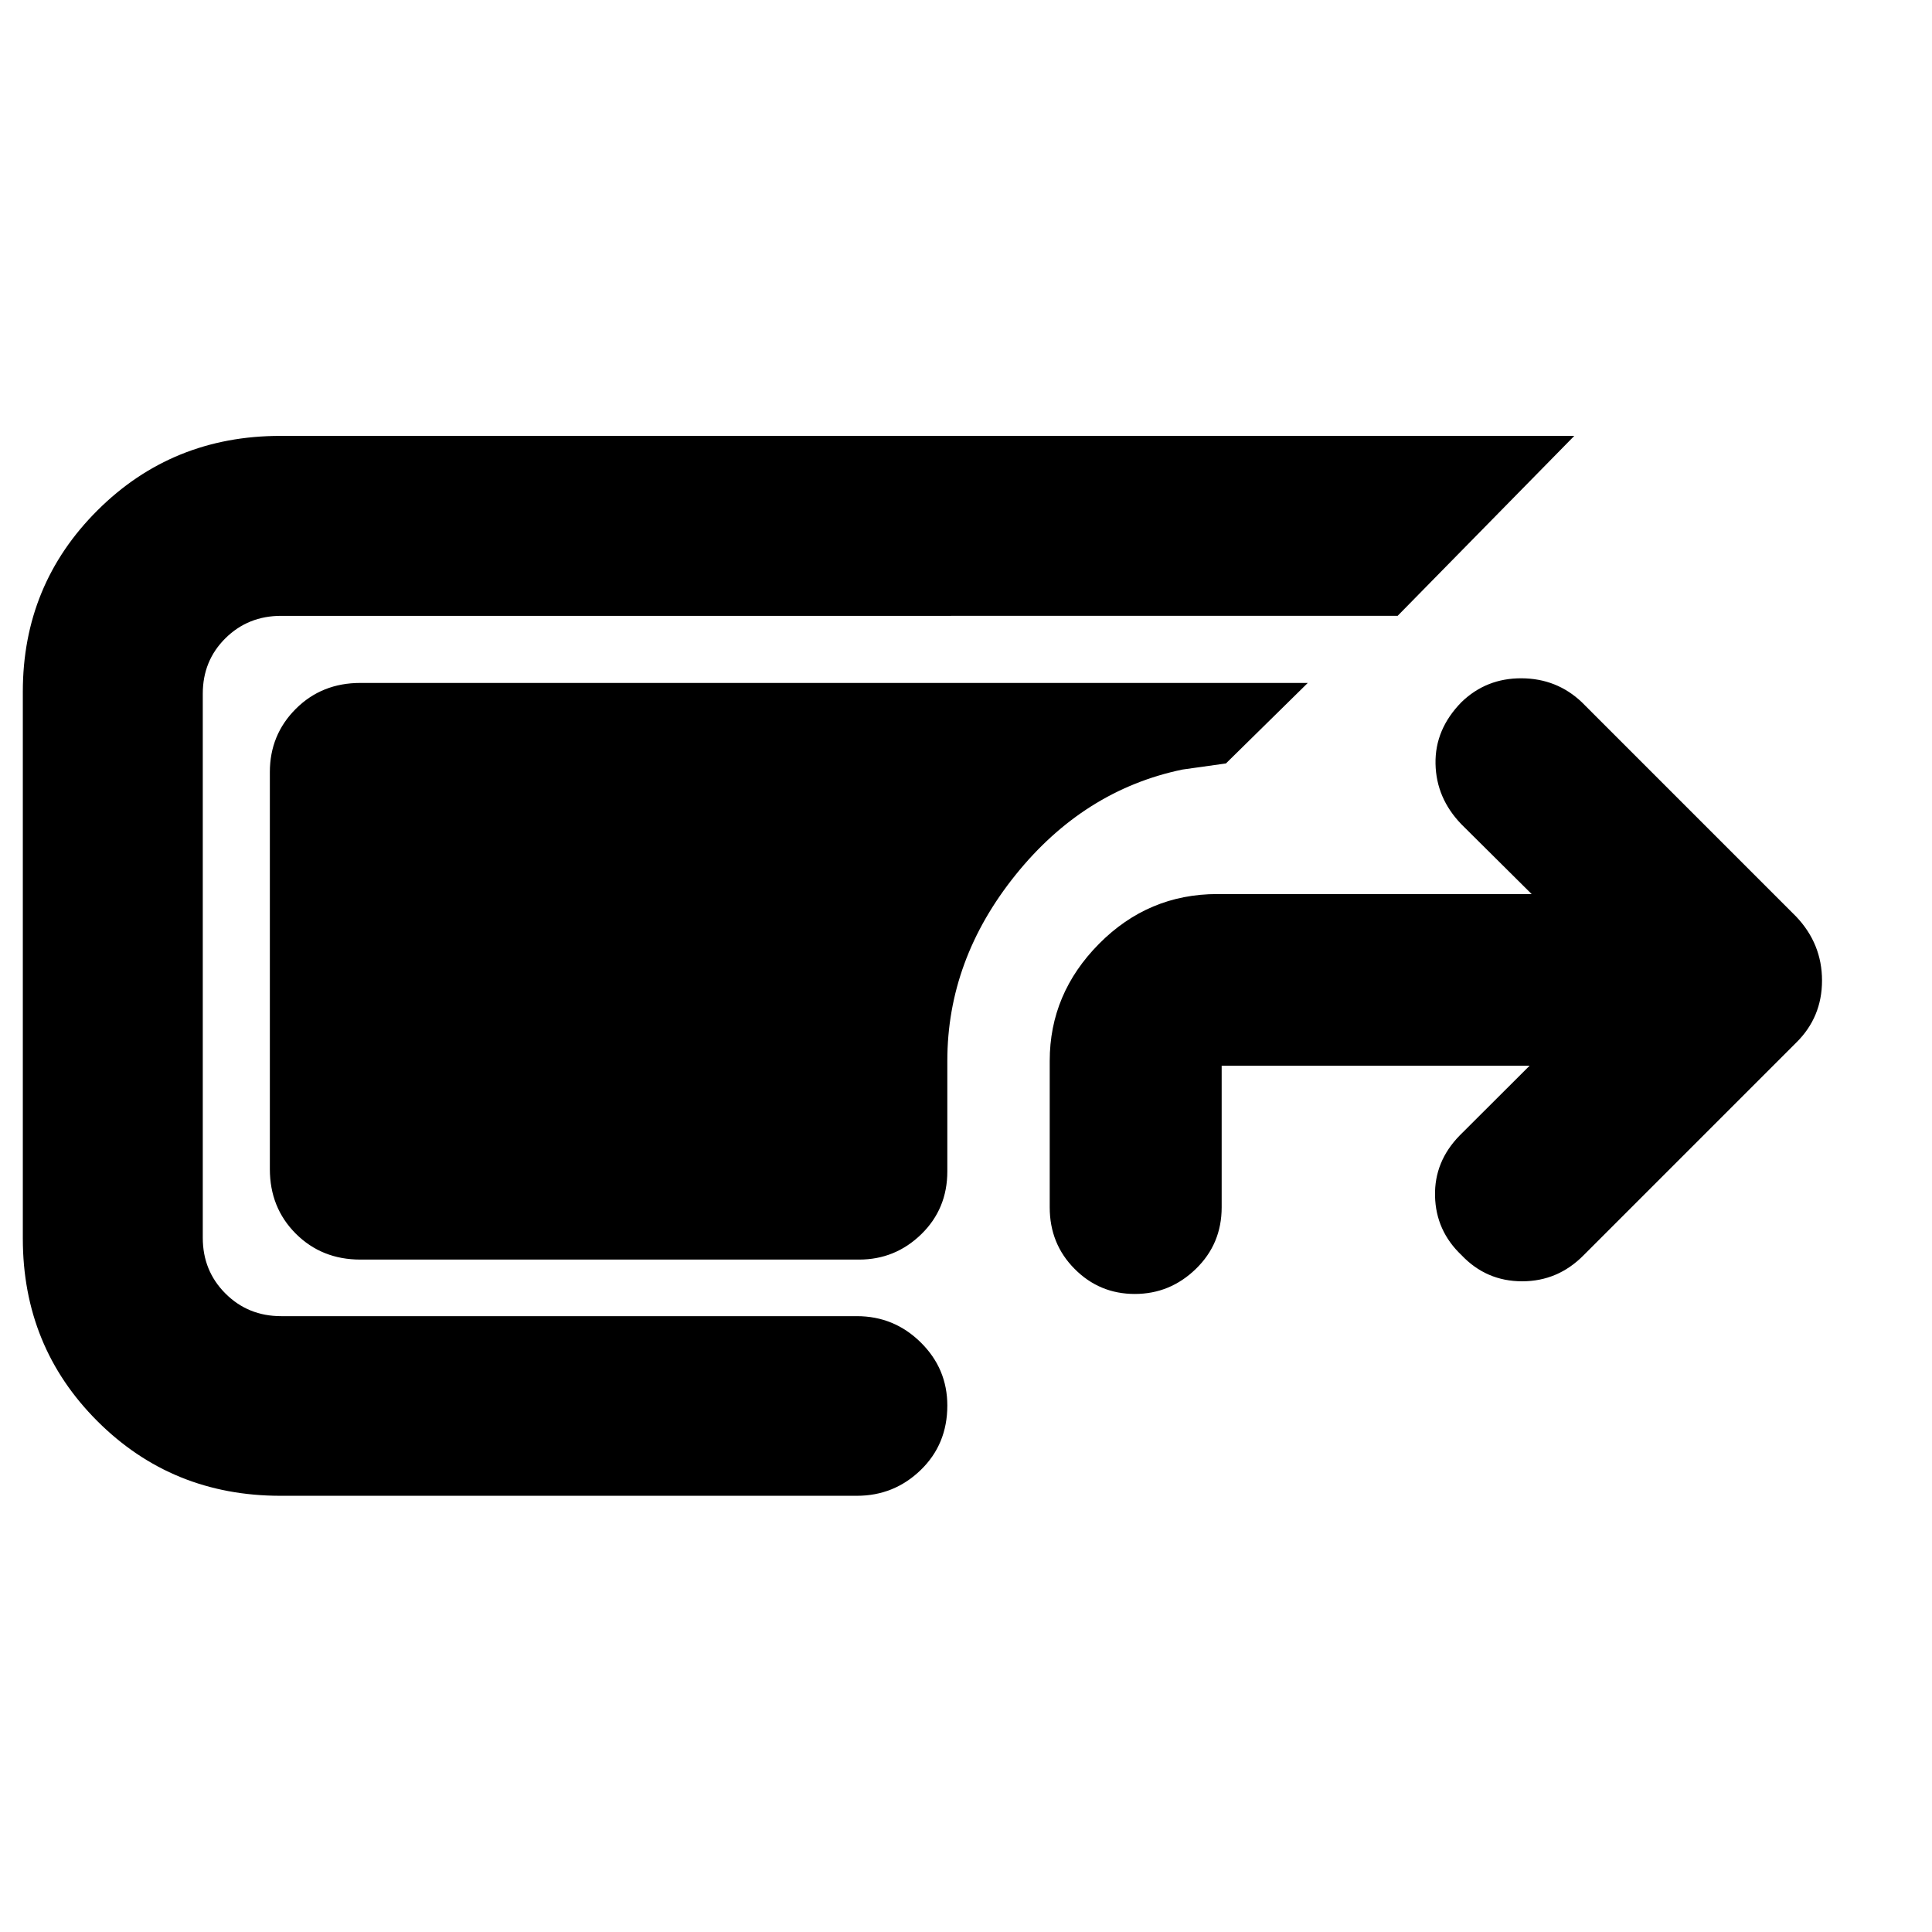 <svg xmlns="http://www.w3.org/2000/svg" height="40" viewBox="0 -960 960 960" width="40"><path d="M139.35-216.75q-53.8 0-90.9-37.03-37.11-37.02-37.11-90.82v-271.71q0-53.13 37.11-90.11 37.1-36.99 90.9-36.99h642.91l-87.79 89.42H139.68q-16.41 0-27.67 11.14-11.25 11.13-11.25 27.54v270.38q0 16.41 11.25 27.66 11.26 11.26 27.67 11.26h286.07q18.53 0 31.75 13.04 13.22 13.04 13.22 31.37 0 19.24-13.22 32.04-13.22 12.81-31.75 12.81h-286.4Zm39.71-117.37q-19.19 0-32.08-12.88-12.89-12.89-12.89-32.08v-197.28q0-18.52 12.89-31.41 12.89-12.88 32.08-12.88h470.77l-40.67 40-21.62 3.04q-49.03 10.22-82.92 52.35-33.9 42.13-33.9 92.4v54.9q0 18.63-12.94 31.24-12.95 12.6-30.91 12.6H179.06Zm384.81 17.08q-17.54 0-29.9-12.45-12.37-12.44-12.37-30.6v-72.77q0-33.44 24.51-58.17 24.51-24.72 58.77-24.72h156.19l-34.85-34.61q-12.58-12.98-12.92-30.13-.33-17.15 12.92-30.65 12.32-11.9 29.81-11.82 17.48.08 29.9 11.82l106.54 106.55q12.88 13.54 12.88 31.81 0 18.28-12.88 30.92L786.93-336.32q-12.79 12.99-30.59 12.99t-30.12-12.99q-12.74-12.08-13.16-29.32-.42-17.24 12.32-30.22l34.69-34.61H607.04v70.38q0 18.16-12.82 30.6-12.82 12.45-30.35 12.45Z"/></svg>